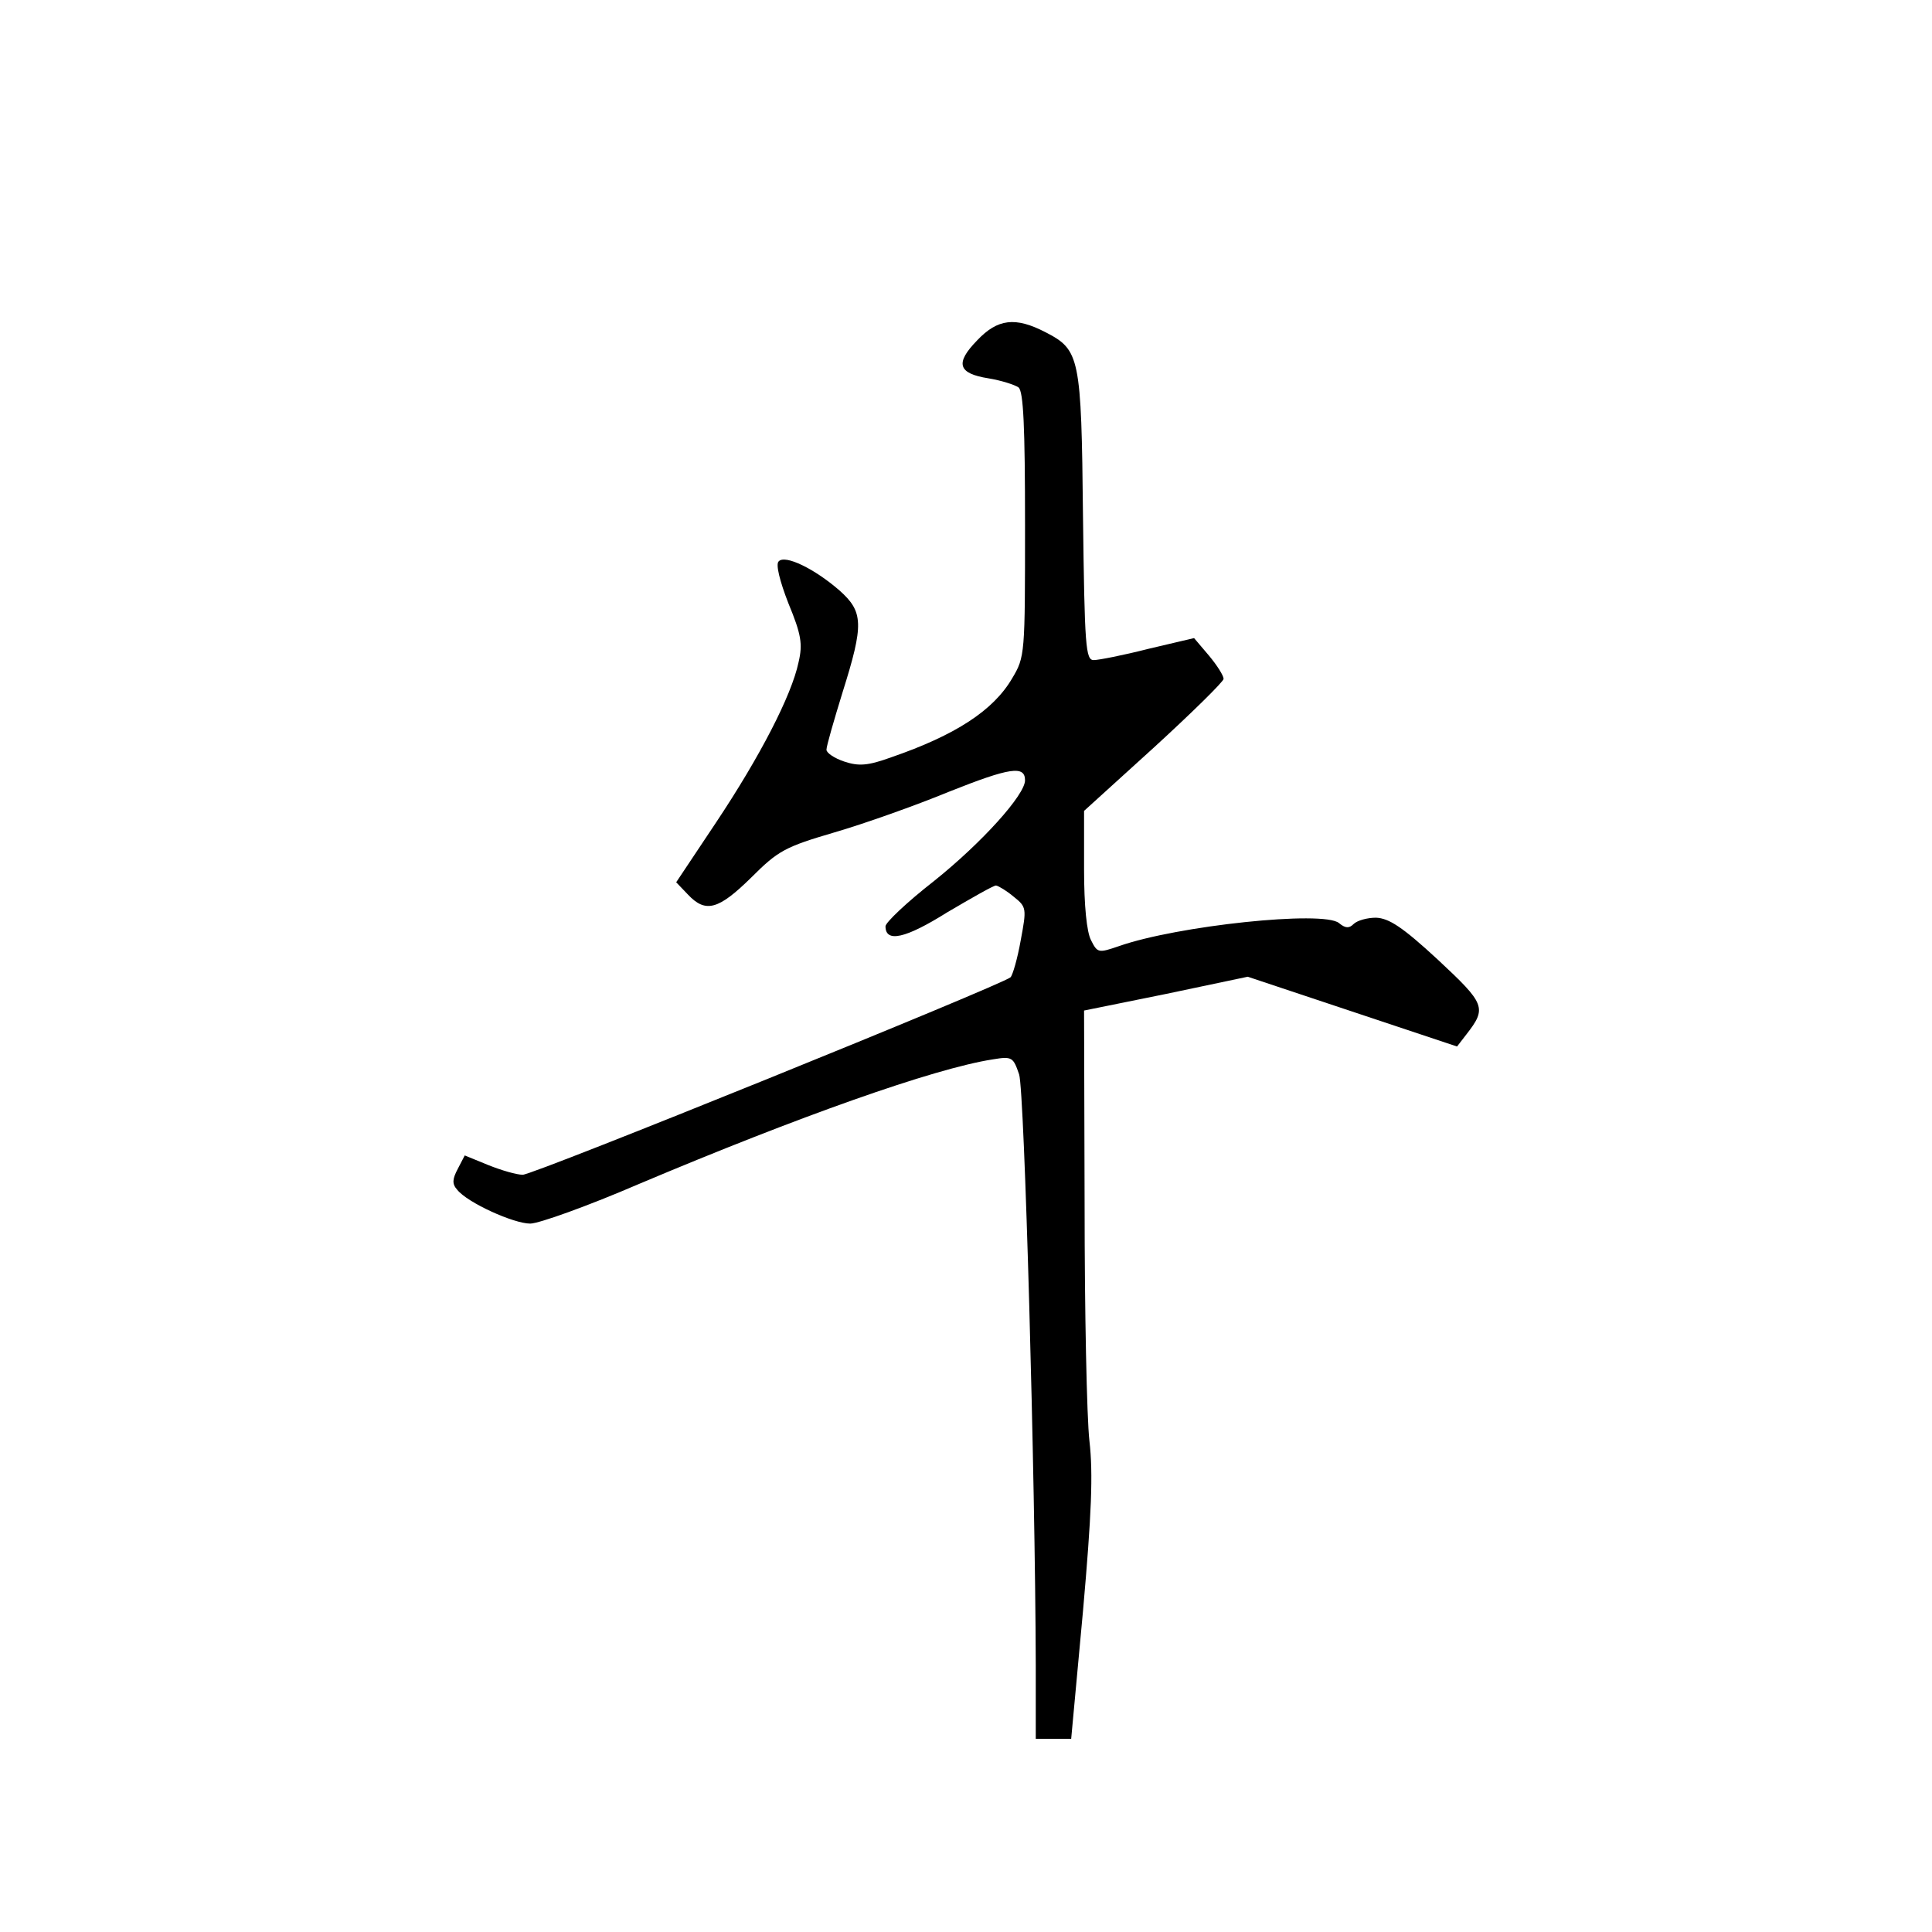 <?xml version="1.0" standalone="no"?>
<!DOCTYPE svg PUBLIC "-//W3C//DTD SVG 20010904//EN"
 "http://www.w3.org/TR/2001/REC-SVG-20010904/DTD/svg10.dtd">
<svg version="1.0" xmlns="http://www.w3.org/2000/svg"
 width="360pt" height="360pt" viewBox="0 0 360 360"
 preserveAspectRatio="xMidYMid meet">
<g transform="translate(0,360) scale(0.1,-0.1)"
fill="#000000" stroke="none">
<path d="M1821 2966 c-42 -43 -36 -62 21 -71 24 -4 49 -12 56 -17 9 -8 12 -72
12 -256 0 -241 0 -246 -24 -286 -35 -60 -106 -106 -225 -147 -44 -16 -61 -17
-88 -8 -18 6 -33 16 -33 22 0 7 14 55 30 107 40 127 39 150 -6 190 -46 40
-101 67 -113 54 -6 -5 2 -37 18 -78 24 -58 27 -76 19 -110 -13 -62 -72 -176
-154 -299 l-74 -111 22 -23 c33 -35 57 -28 118 32 50 50 63 57 155 84 55 16
151 50 214 76 113 45 141 49 141 21 0 -27 -80 -116 -170 -188 -50 -39 -90 -77
-90 -84 0 -31 37 -23 115 26 46 27 86 50 91 50 5 -1 20 -10 33 -21 24 -19 24
-22 13 -81 -6 -34 -15 -65 -19 -69 -15 -14 -891 -369 -909 -368 -11 0 -39 8
-64 18 l-44 18 -13 -25 c-10 -19 -11 -28 -1 -39 19 -24 105 -63 136 -63 16 0
108 33 203 74 296 125 549 215 659 232 36 6 38 4 49 -28 10 -31 30 -751 31
-1100 l0 -138 33 0 33 0 22 238 c16 181 19 256 12 317 -5 44 -9 242 -9 441
l-1 361 153 31 152 32 195 -65 195 -65 17 22 c39 50 36 57 -53 140 -66 61 -91
77 -115 78 -16 0 -35 -5 -42 -12 -8 -8 -15 -8 -27 2 -29 24 -302 -5 -410 -43
-38 -13 -40 -13 -52 11 -8 15 -13 64 -13 132 l0 109 130 118 c71 65 130 123
130 128 0 6 -12 25 -27 43 l-28 33 -85 -20 c-47 -12 -93 -21 -102 -21 -15 0
-17 24 -20 268 -3 298 -6 310 -70 343 -56 29 -89 25 -127 -15z"/>
</g>
</svg>
